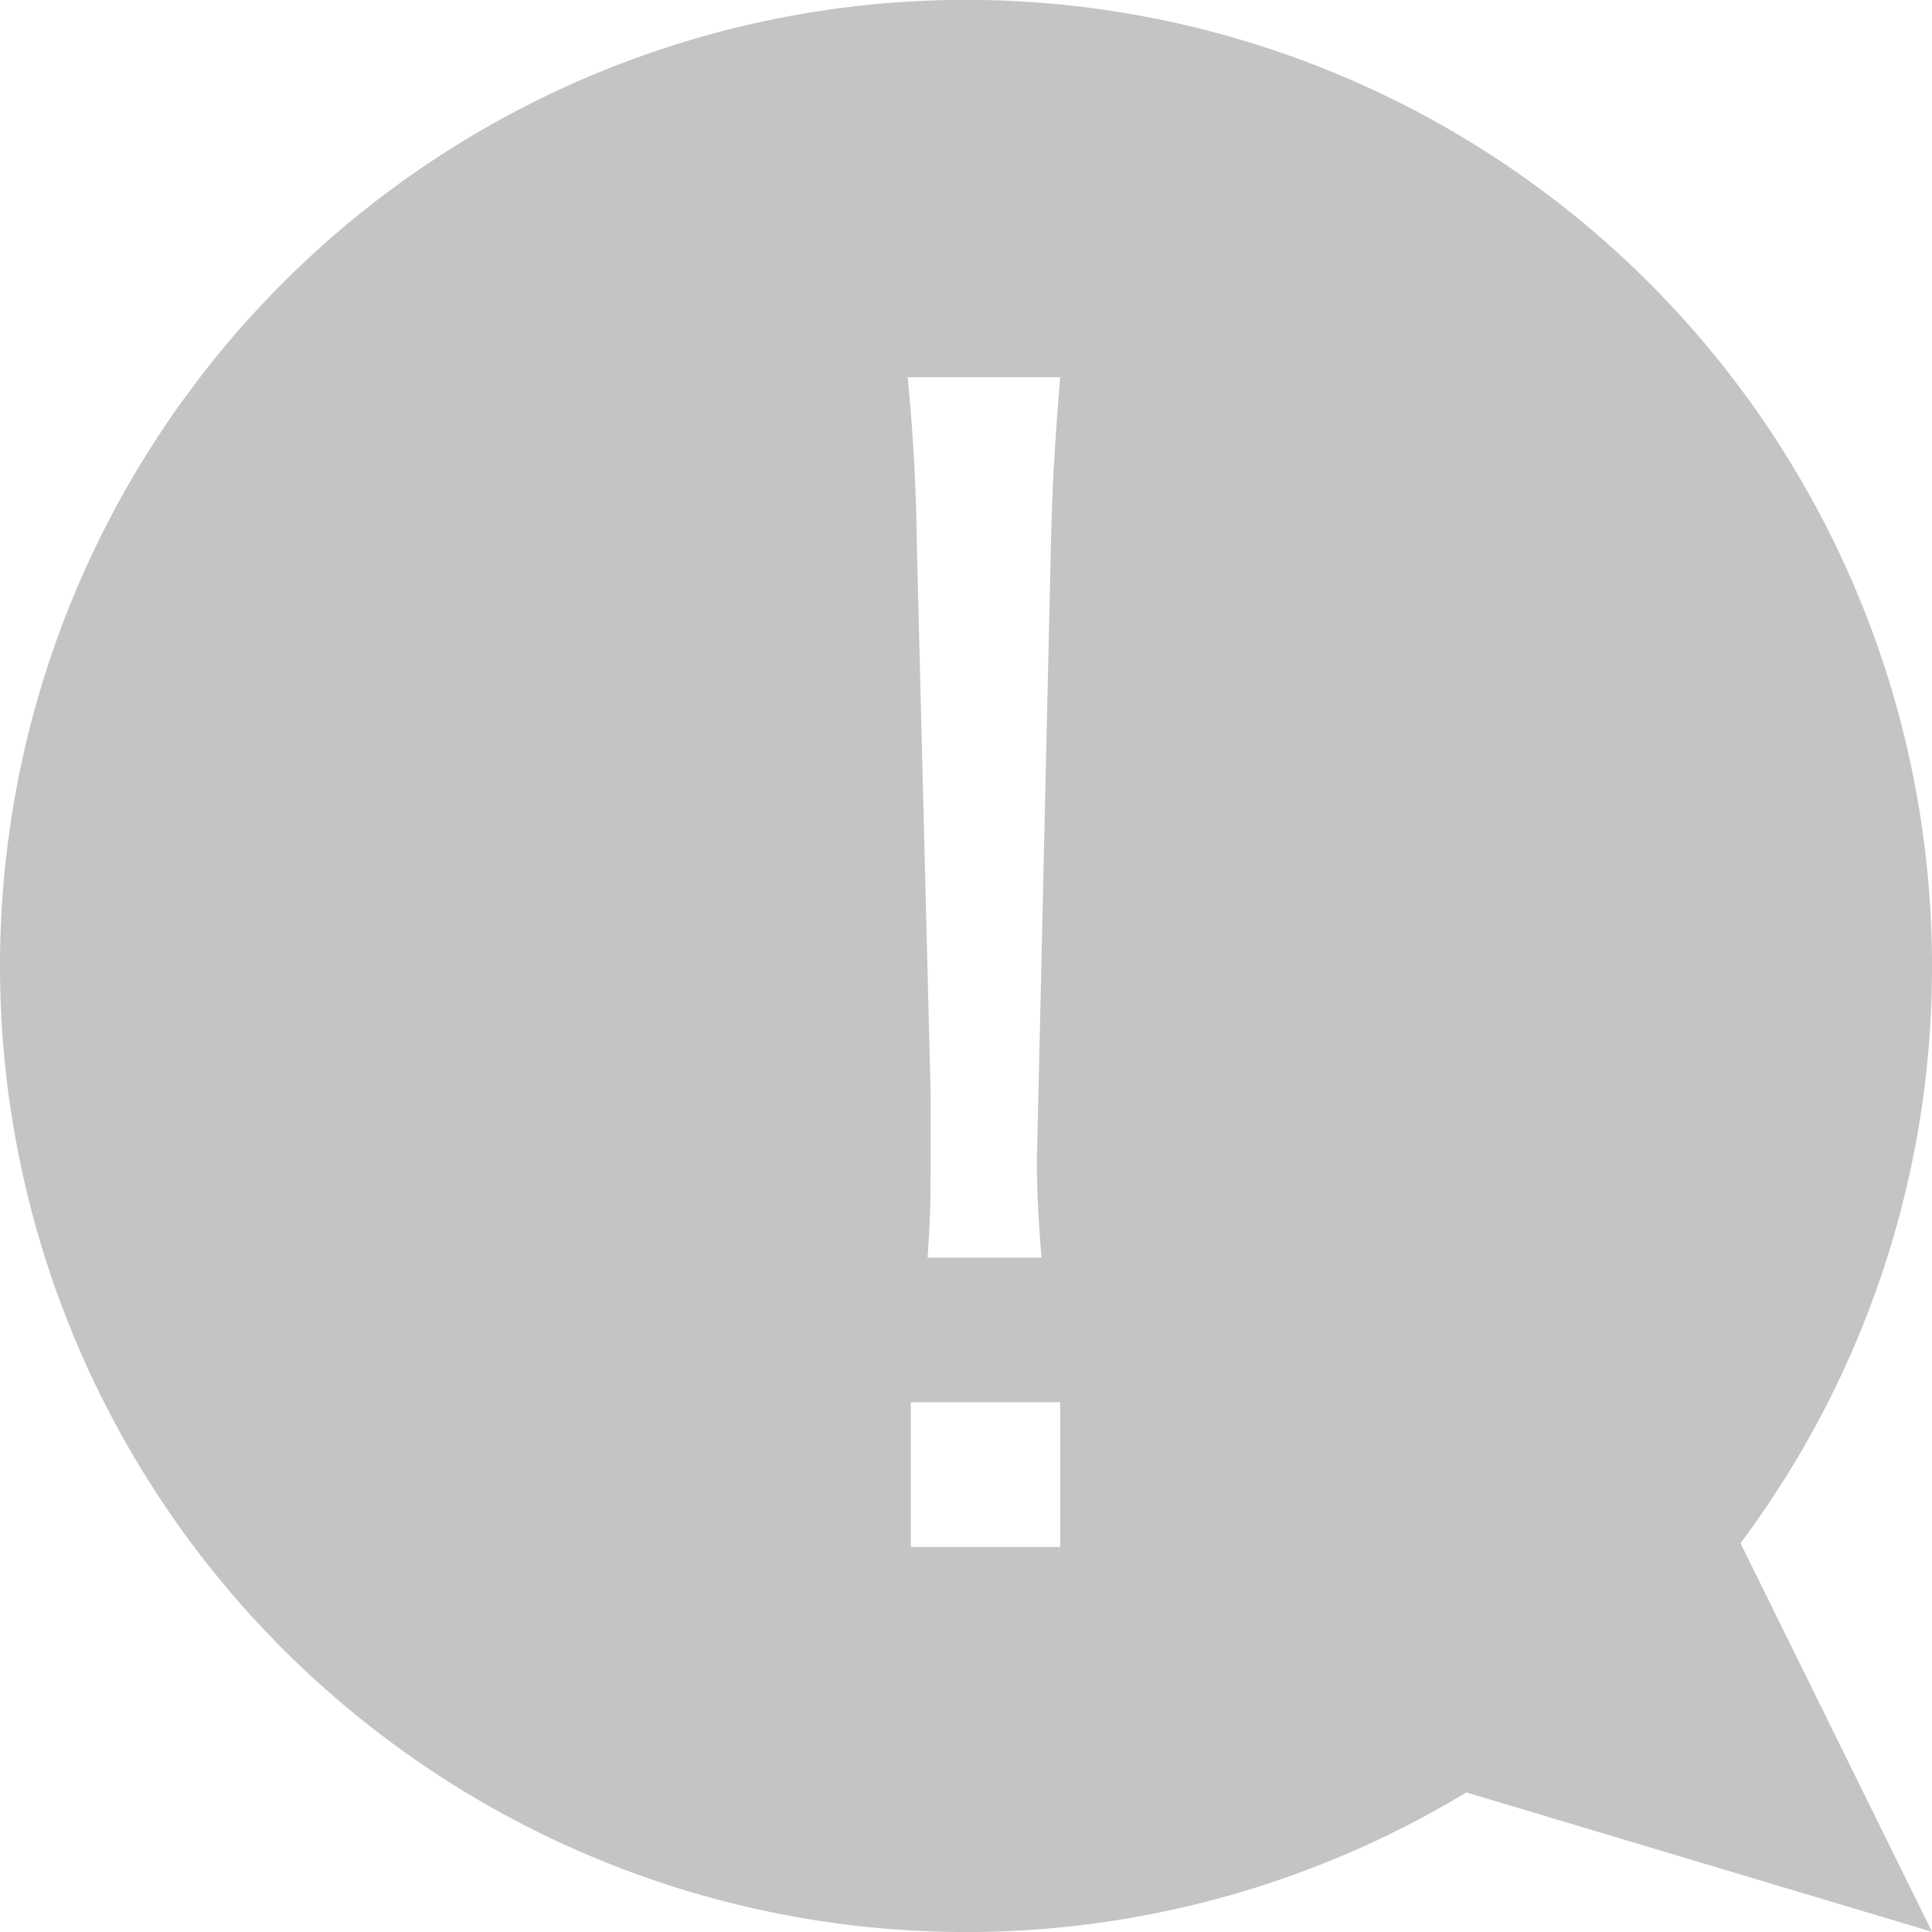 <svg width="16" height="16" viewBox="0 0 16 16" fill="none" xmlns="http://www.w3.org/2000/svg">
    <path d="M16 7.999a8 8 0 0 0-16 0 8 8 0 0 0 12.143 6.845L16 15.998l-1.586-3.218A7.96 7.96 0 0 0 16 8zm-7.22 4.812H7.543v-1.199H8.78v1.199zm-.077-8.285L8.6 9.052c-.013.535-.013.535-.013.587 0 .23.013.458.038.776h-.943c.025-.395.025-.471.025-.905v-.458l-.114-4.526a16.012 16.012 0 0 0-.076-1.402H8.78c-.039.485-.066.867-.077 1.402z" fill="#C4C4C4"/>
</svg>
